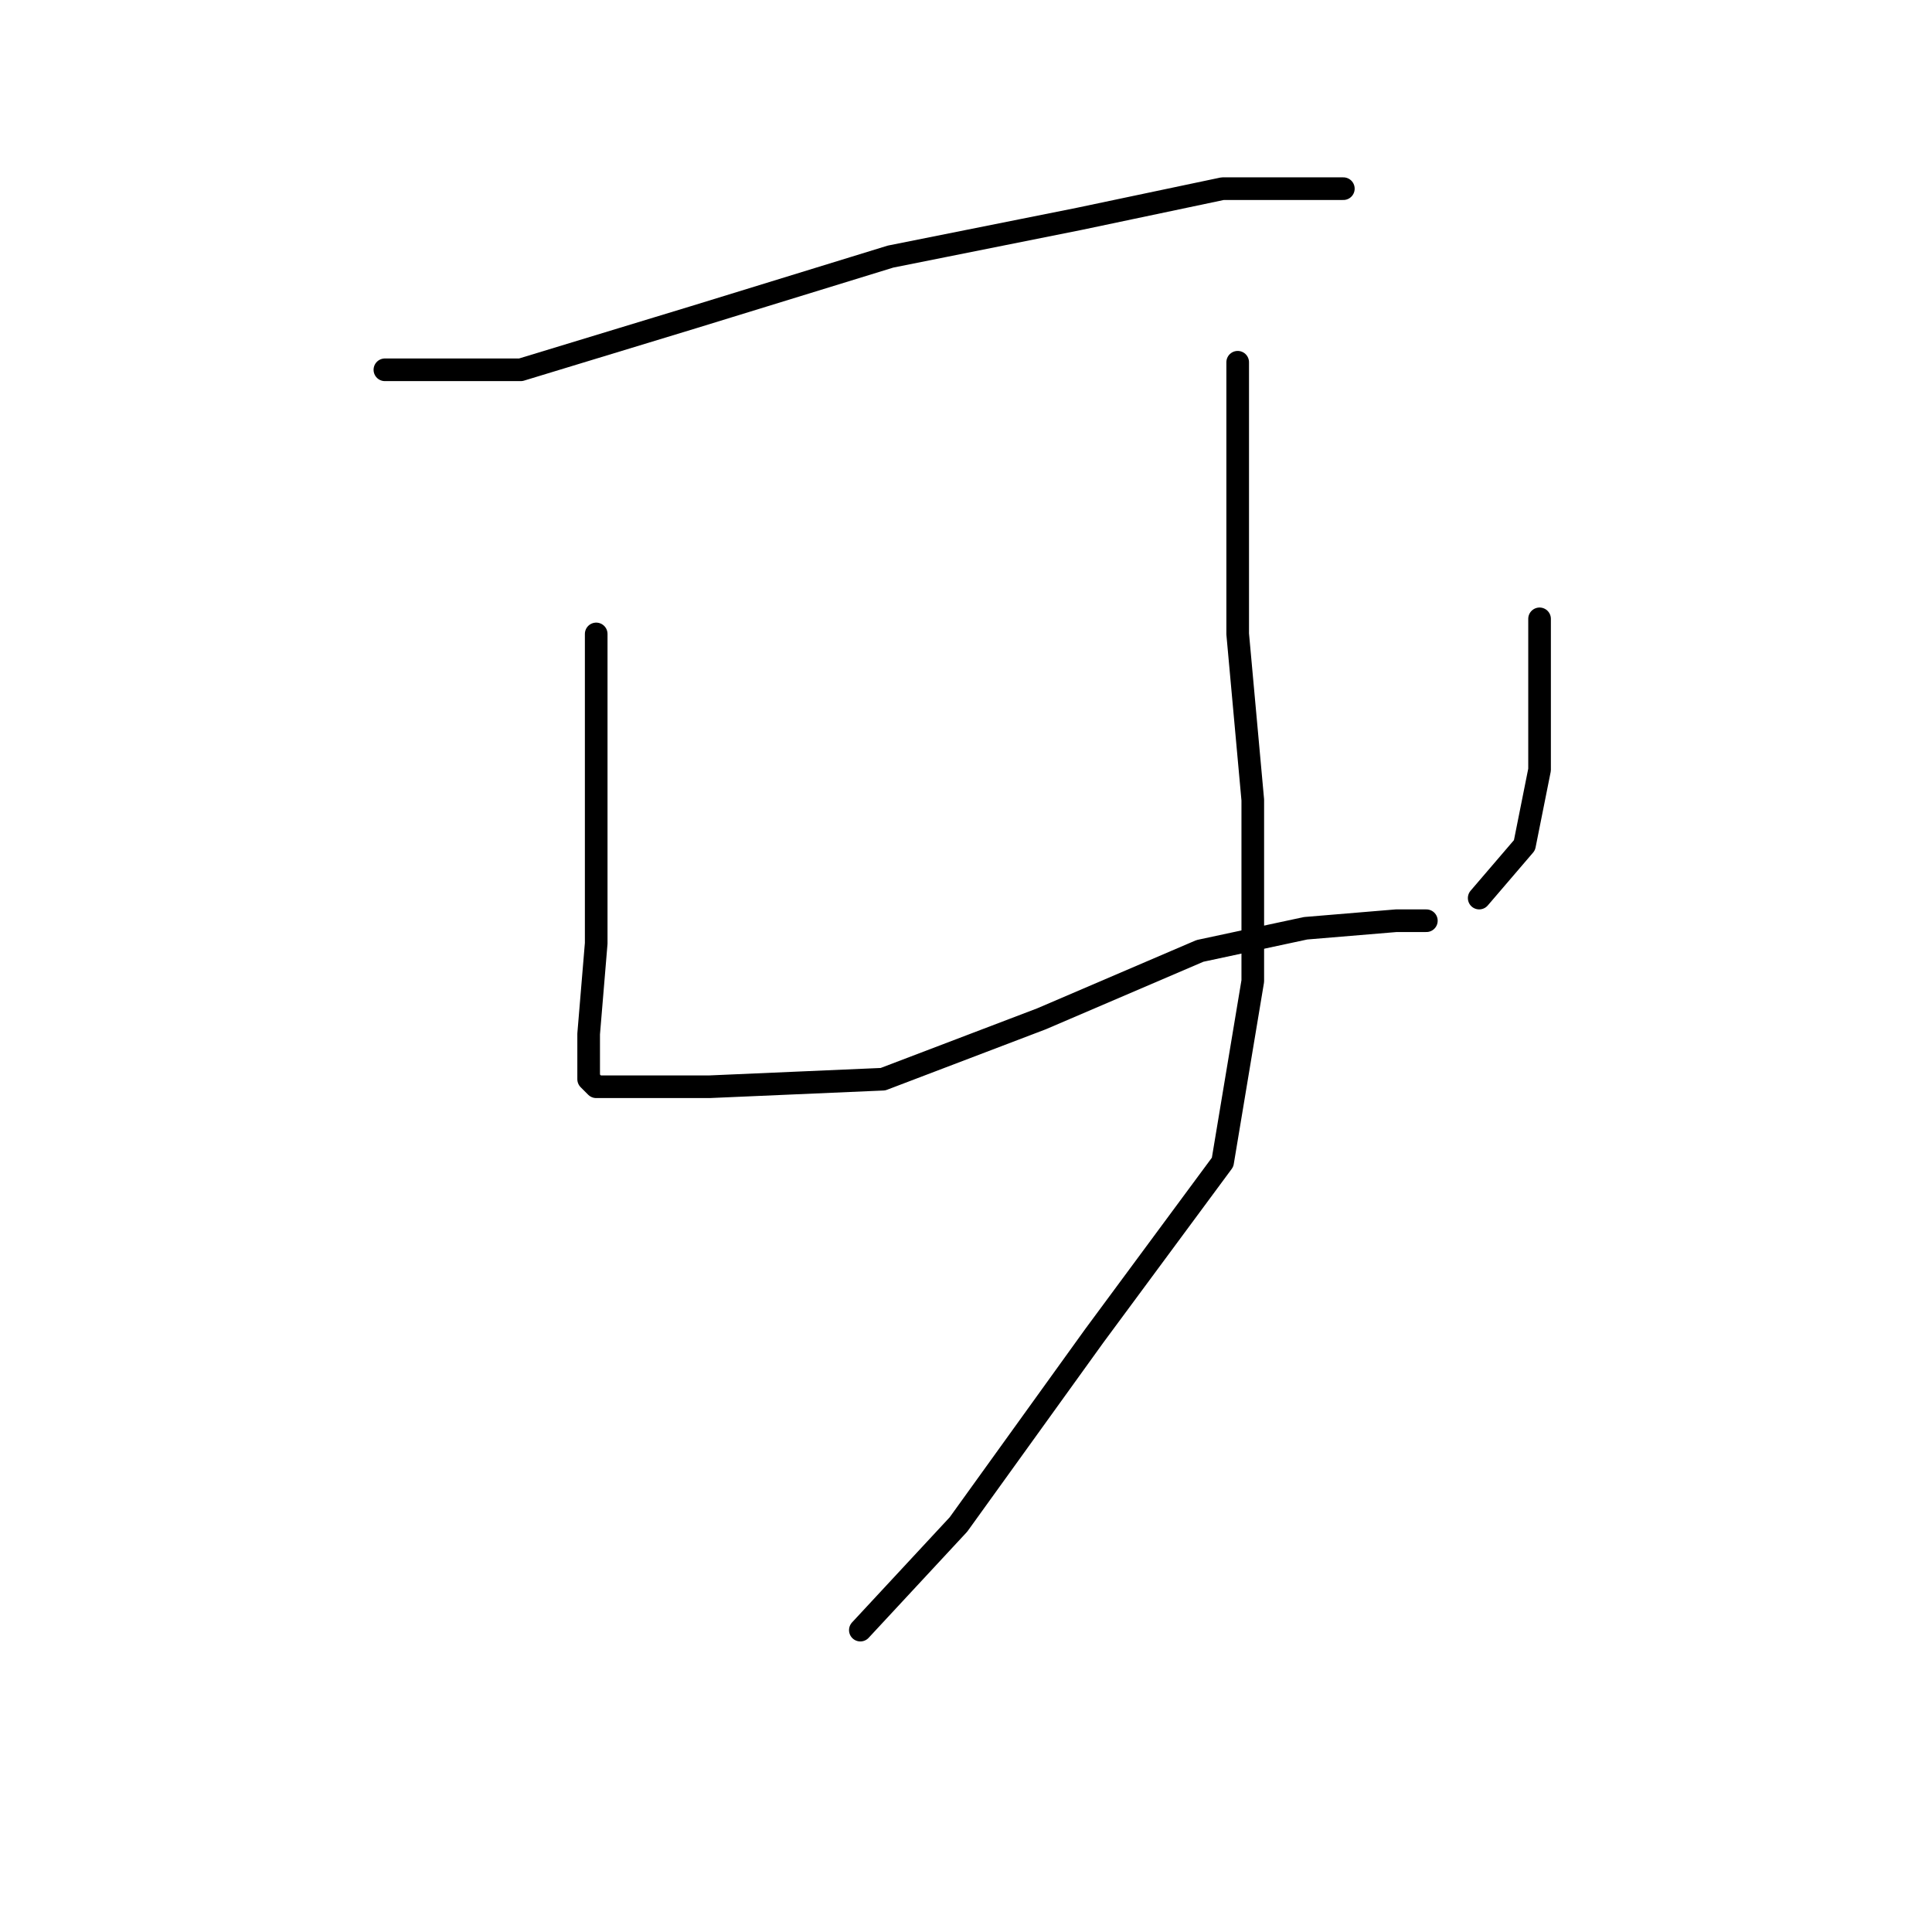 <?xml version="1.0" standalone="no"?>
    <svg width="256" height="256" xmlns="http://www.w3.org/2000/svg" version="1.1">
    <polyline stroke="black" stroke-width="3" stroke-linecap="round" fill="transparent" stroke-linejoin="round" points="51 49 60 49 69 49 92 42 118 34 143 29 162 25 173 25 178 25 178 25 " />
        <polyline stroke="black" stroke-width="3" stroke-linecap="round" fill="transparent" stroke-linejoin="round" points="79 84 79 97 79 110 79 125 78 137 78 141 78 143 79 144 94 144 117 143 138 135 159 126 173 123 185 122 188 122 189 122 189 122 " />
        <polyline stroke="black" stroke-width="3" stroke-linecap="round" fill="transparent" stroke-linejoin="round" points="204 82 204 92 204 102 202 112 196 119 196 119 " />
        <polyline stroke="black" stroke-width="3" stroke-linecap="round" fill="transparent" stroke-linejoin="round" points="164 48 164 66 164 84 166 106 166 130 162 154 145 177 127 202 114 216 114 216 " />
        </svg>
